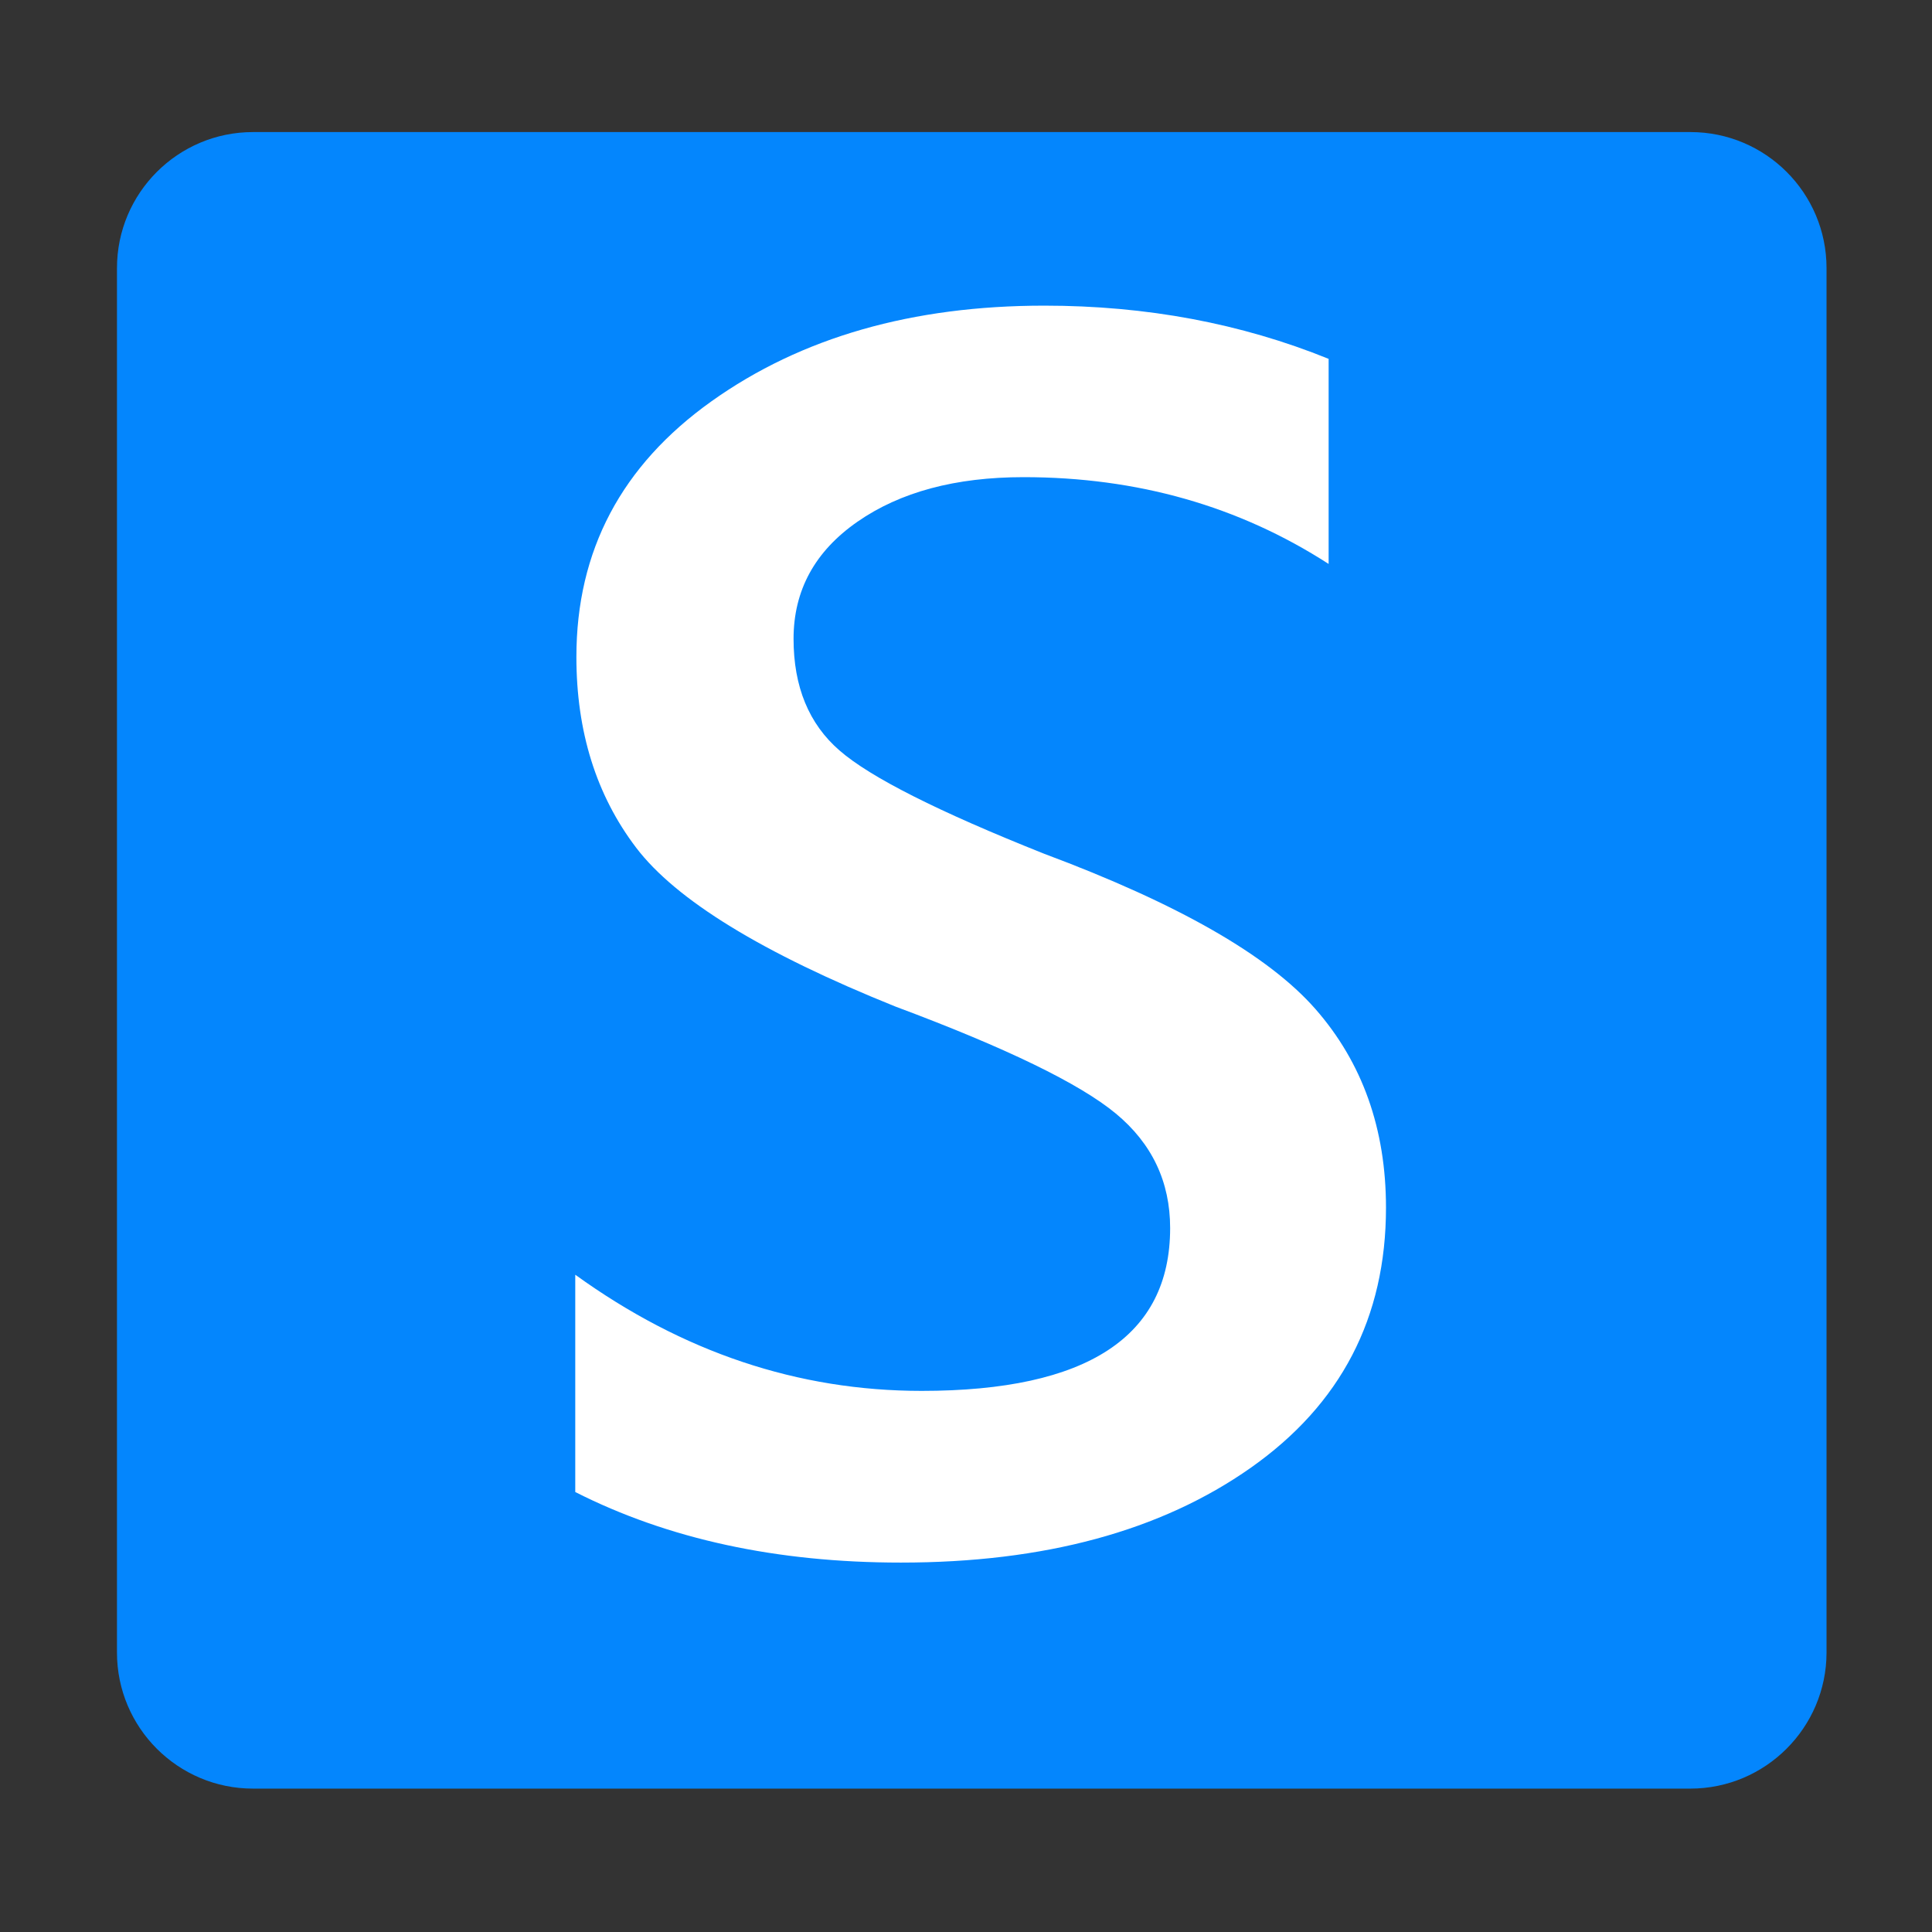 <?xml version="1.0" encoding="utf-8"?>
<!-- Generator: Adobe Illustrator 21.0.2, SVG Export Plug-In . SVG Version: 6.00 Build 0)  -->
<svg version="1.1" id="图层_1" xmlns="http://www.w3.org/2000/svg" xmlns:xlink="http://www.w3.org/1999/xlink" x="0px" y="0px"
	 viewBox="0 0 1024 1024" style="enable-background:new 0 0 1024 1024;" xml:space="preserve">
<rect x="0" y="0" width="1024" height="1024" fill="#333333" stroke="none"/>
<style type="text/css">
	.st0{fill:#0486FD;}
	.st1{fill:#FFFFFF;}
</style>
<path class="st0" d="M895.9,948H134.1C94.3,948,62,915.7,62,875.9V142.1C62,102.3,94.3,70,134.1,70H896c39.8,0,72.1,32.3,72.1,72.1
	V876C968,915.7,935.7,948,895.9,948z"/>
<g>
	<path class="st1" d="M305,675.7c56.8,41,117.9,61.5,183.5,61.5c87.8,0,131.7-28.8,131.7-86.3c0-24.5-9.6-44.8-28.8-60.7
		c-19.2-15.9-58.1-34.8-116.8-56.7c-70.6-28.4-116.4-56.5-137.5-84.3c-21.1-27.8-31.6-61.5-31.6-101c0-56.4,23.9-101.5,71.6-135.5
		S483.7,162,553.5,162c54.1,0,104.3,9.4,150.7,28.2v108.7c-47.6-30.7-101.5-46-161.7-46c-36.1,0-65.4,7.9-88,23.6
		c-22.6,15.7-33.9,36.4-33.9,62.1c0,25.3,8.1,45.1,24.4,59.2c16.3,14.2,52.4,32.4,108.4,54.7c71,26.5,118.9,53.9,143.8,82.3
		c24.9,28.4,37.4,63.5,37.4,105.3c0,58.3-23.9,104.2-71.6,137.8s-109.6,50.3-185.5,50.3c-66,0-123.5-12.5-172.6-37.4V675.7z"/>
</g>
</svg>
